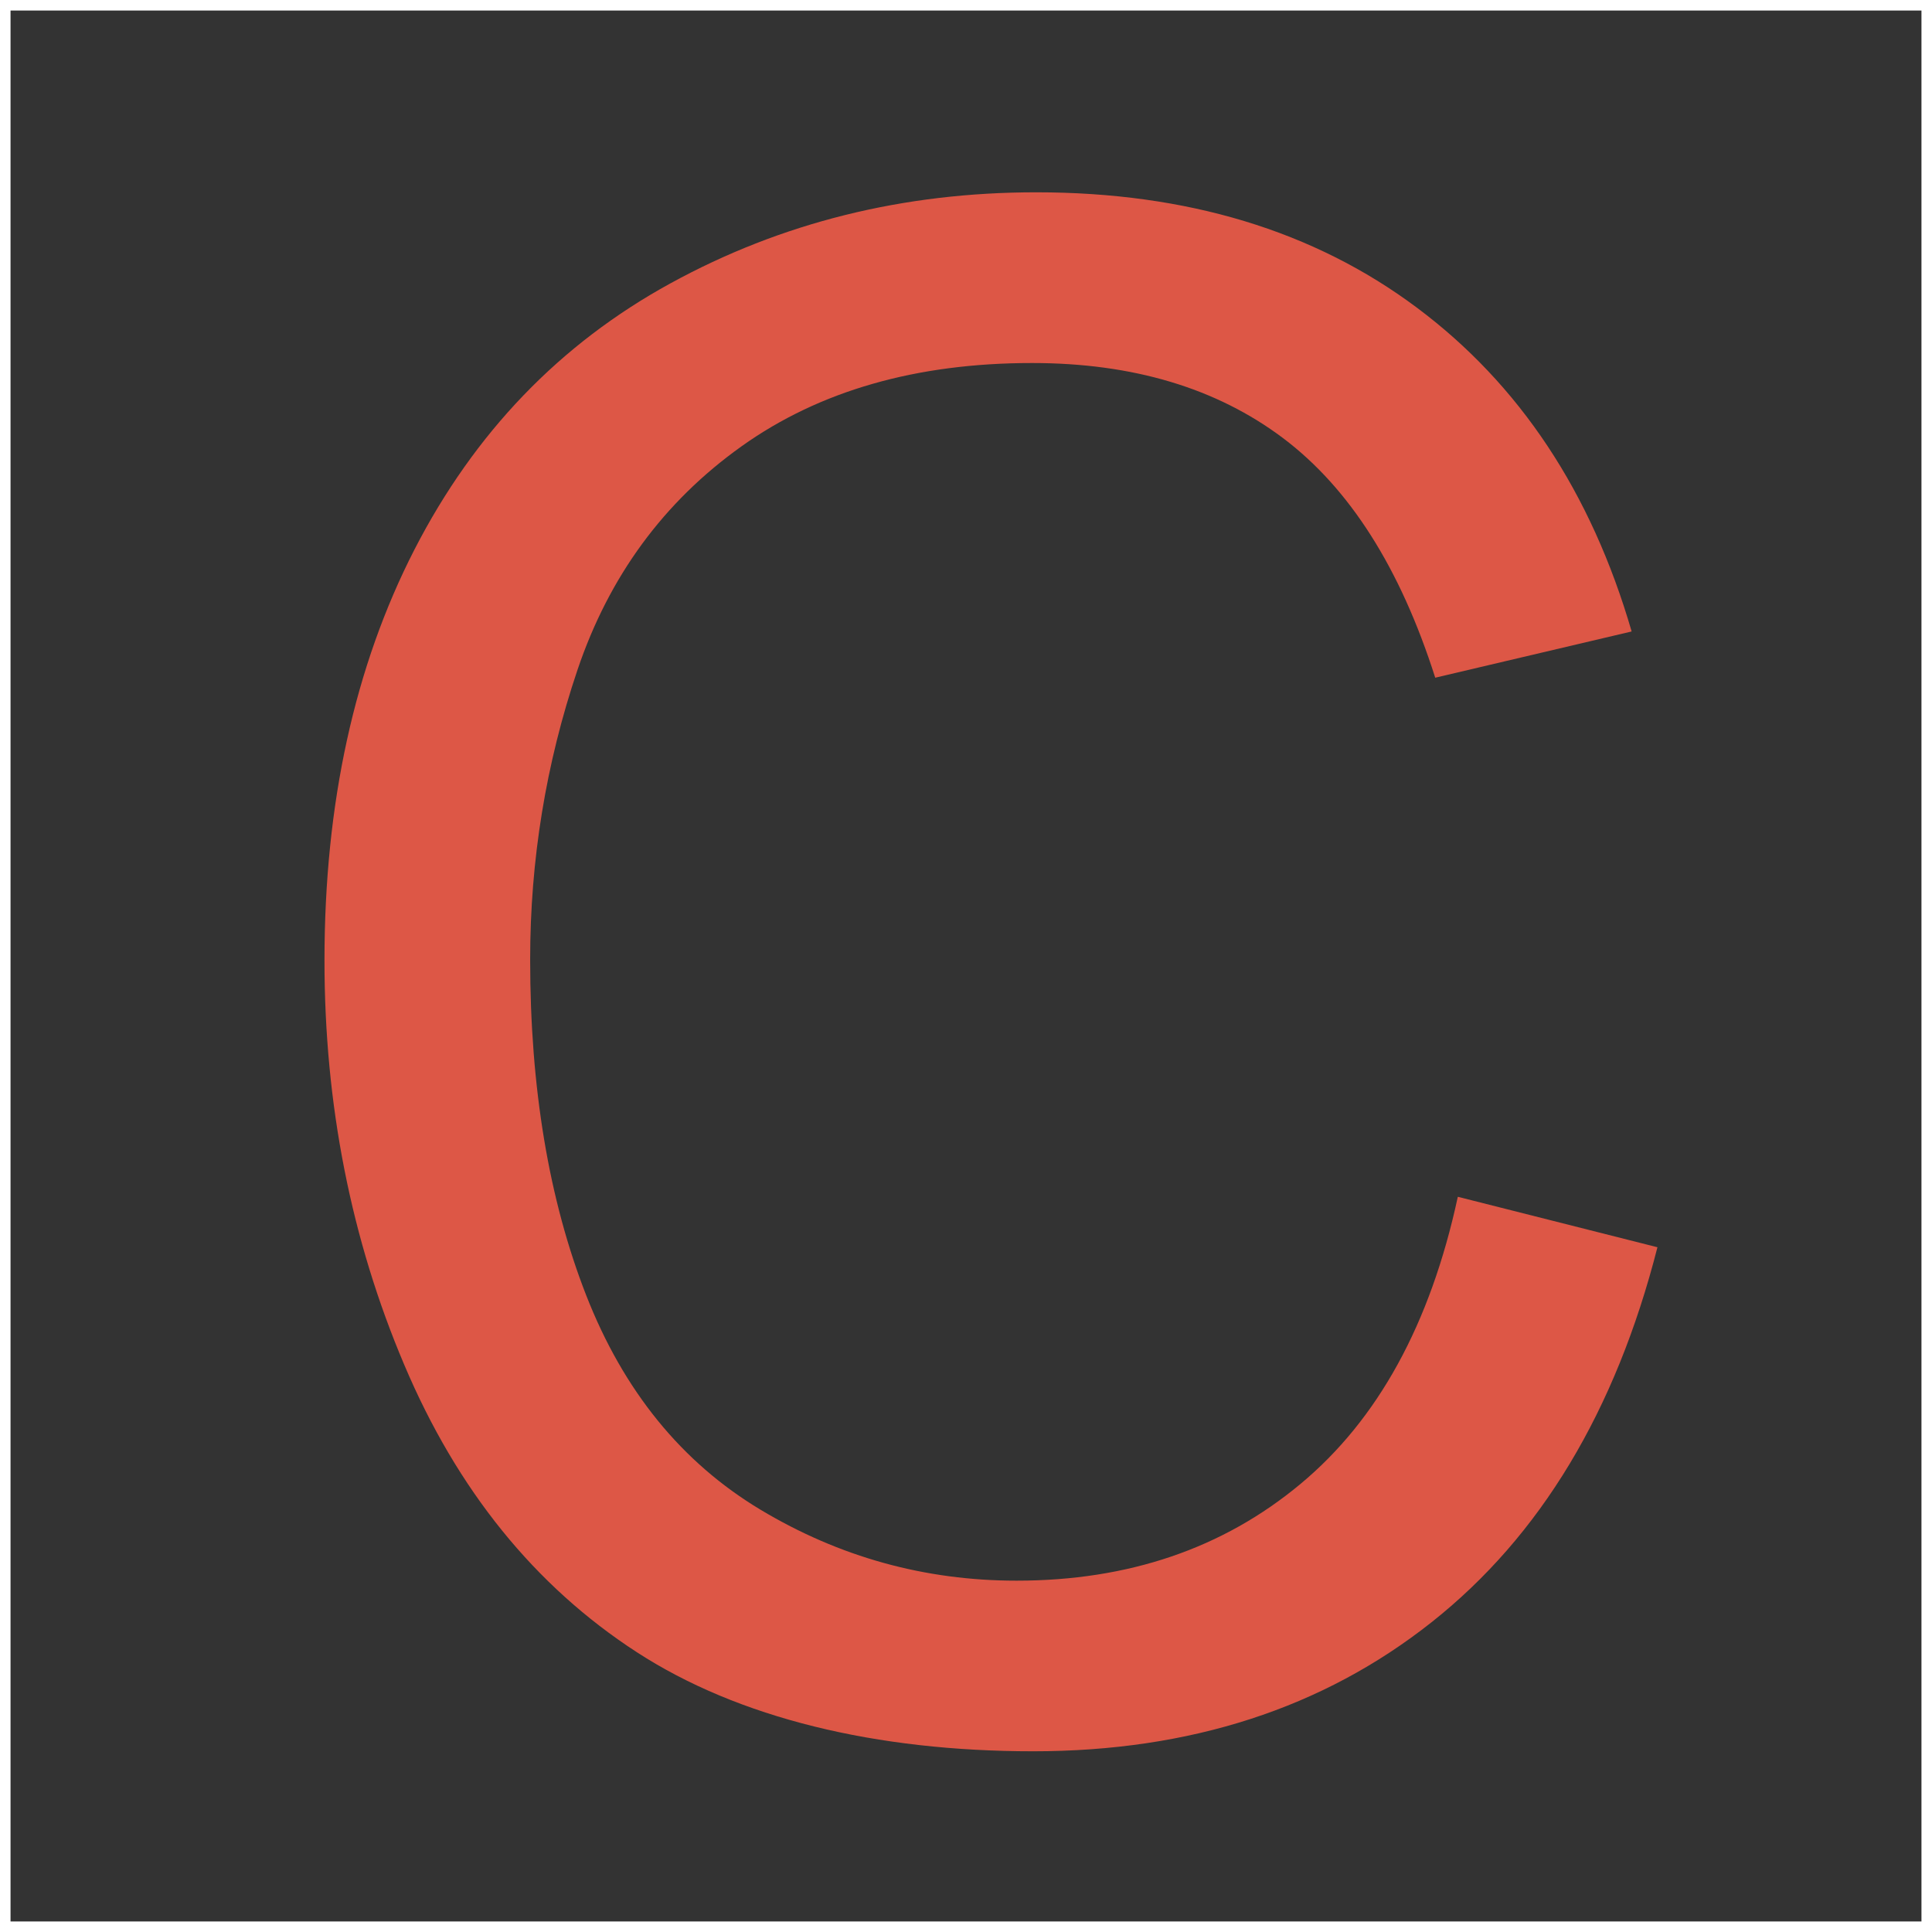 <?xml version="1.0" encoding="UTF-8"?>
<svg id="Layer_2" data-name="Layer 2" xmlns="http://www.w3.org/2000/svg" viewBox="0 0 183.45 183.45">
  <rect x="0" y="0" width="183.45" height="183.45" fill="#333333" stroke="none"/>
  <defs>
    <style>
      .cls-1 {
        fill: none;
        stroke: #fff;
        stroke-miterlimit: 10;
      }

      .cls-2 {
        fill: #dd5746;
        stroke-width: 0px;
      }
    </style>
  </defs>
  <g id="Layer_1-2" data-name="Layer 1">
    <rect class="cls-1" x=".5" y=".5" width="182.45" height="182.45"/>
    <path class="cls-2" d="M138.43,113.64l18.95,4.79c-3.97,15.56-11.12,27.43-21.44,35.6-10.32,8.17-22.93,12.26-37.84,12.26s-27.98-3.14-37.65-9.42c-9.67-6.28-17.03-15.38-22.07-27.29-5.05-11.91-7.57-24.71-7.57-38.38,0-14.91,2.85-27.91,8.54-39.01,5.7-11.1,13.8-19.53,24.32-25.29,10.51-5.76,22.09-8.64,34.72-8.64,14.32,0,26.37,3.65,36.13,10.94,9.77,7.29,16.57,17.55,20.41,30.76l-18.65,4.39c-3.32-10.42-8.14-18-14.45-22.75-6.32-4.75-14.26-7.13-23.83-7.13-11,0-20.2,2.64-27.59,7.91-7.39,5.27-12.58,12.35-15.58,21.24-3,8.89-4.49,18.05-4.49,27.49,0,12.17,1.77,22.8,5.32,31.88,3.55,9.08,9.07,15.87,16.55,20.36,7.49,4.49,15.59,6.74,24.32,6.74,10.61,0,19.6-3.06,26.95-9.18,7.36-6.12,12.34-15.2,14.94-27.25Z"/>
  </g>
</svg>